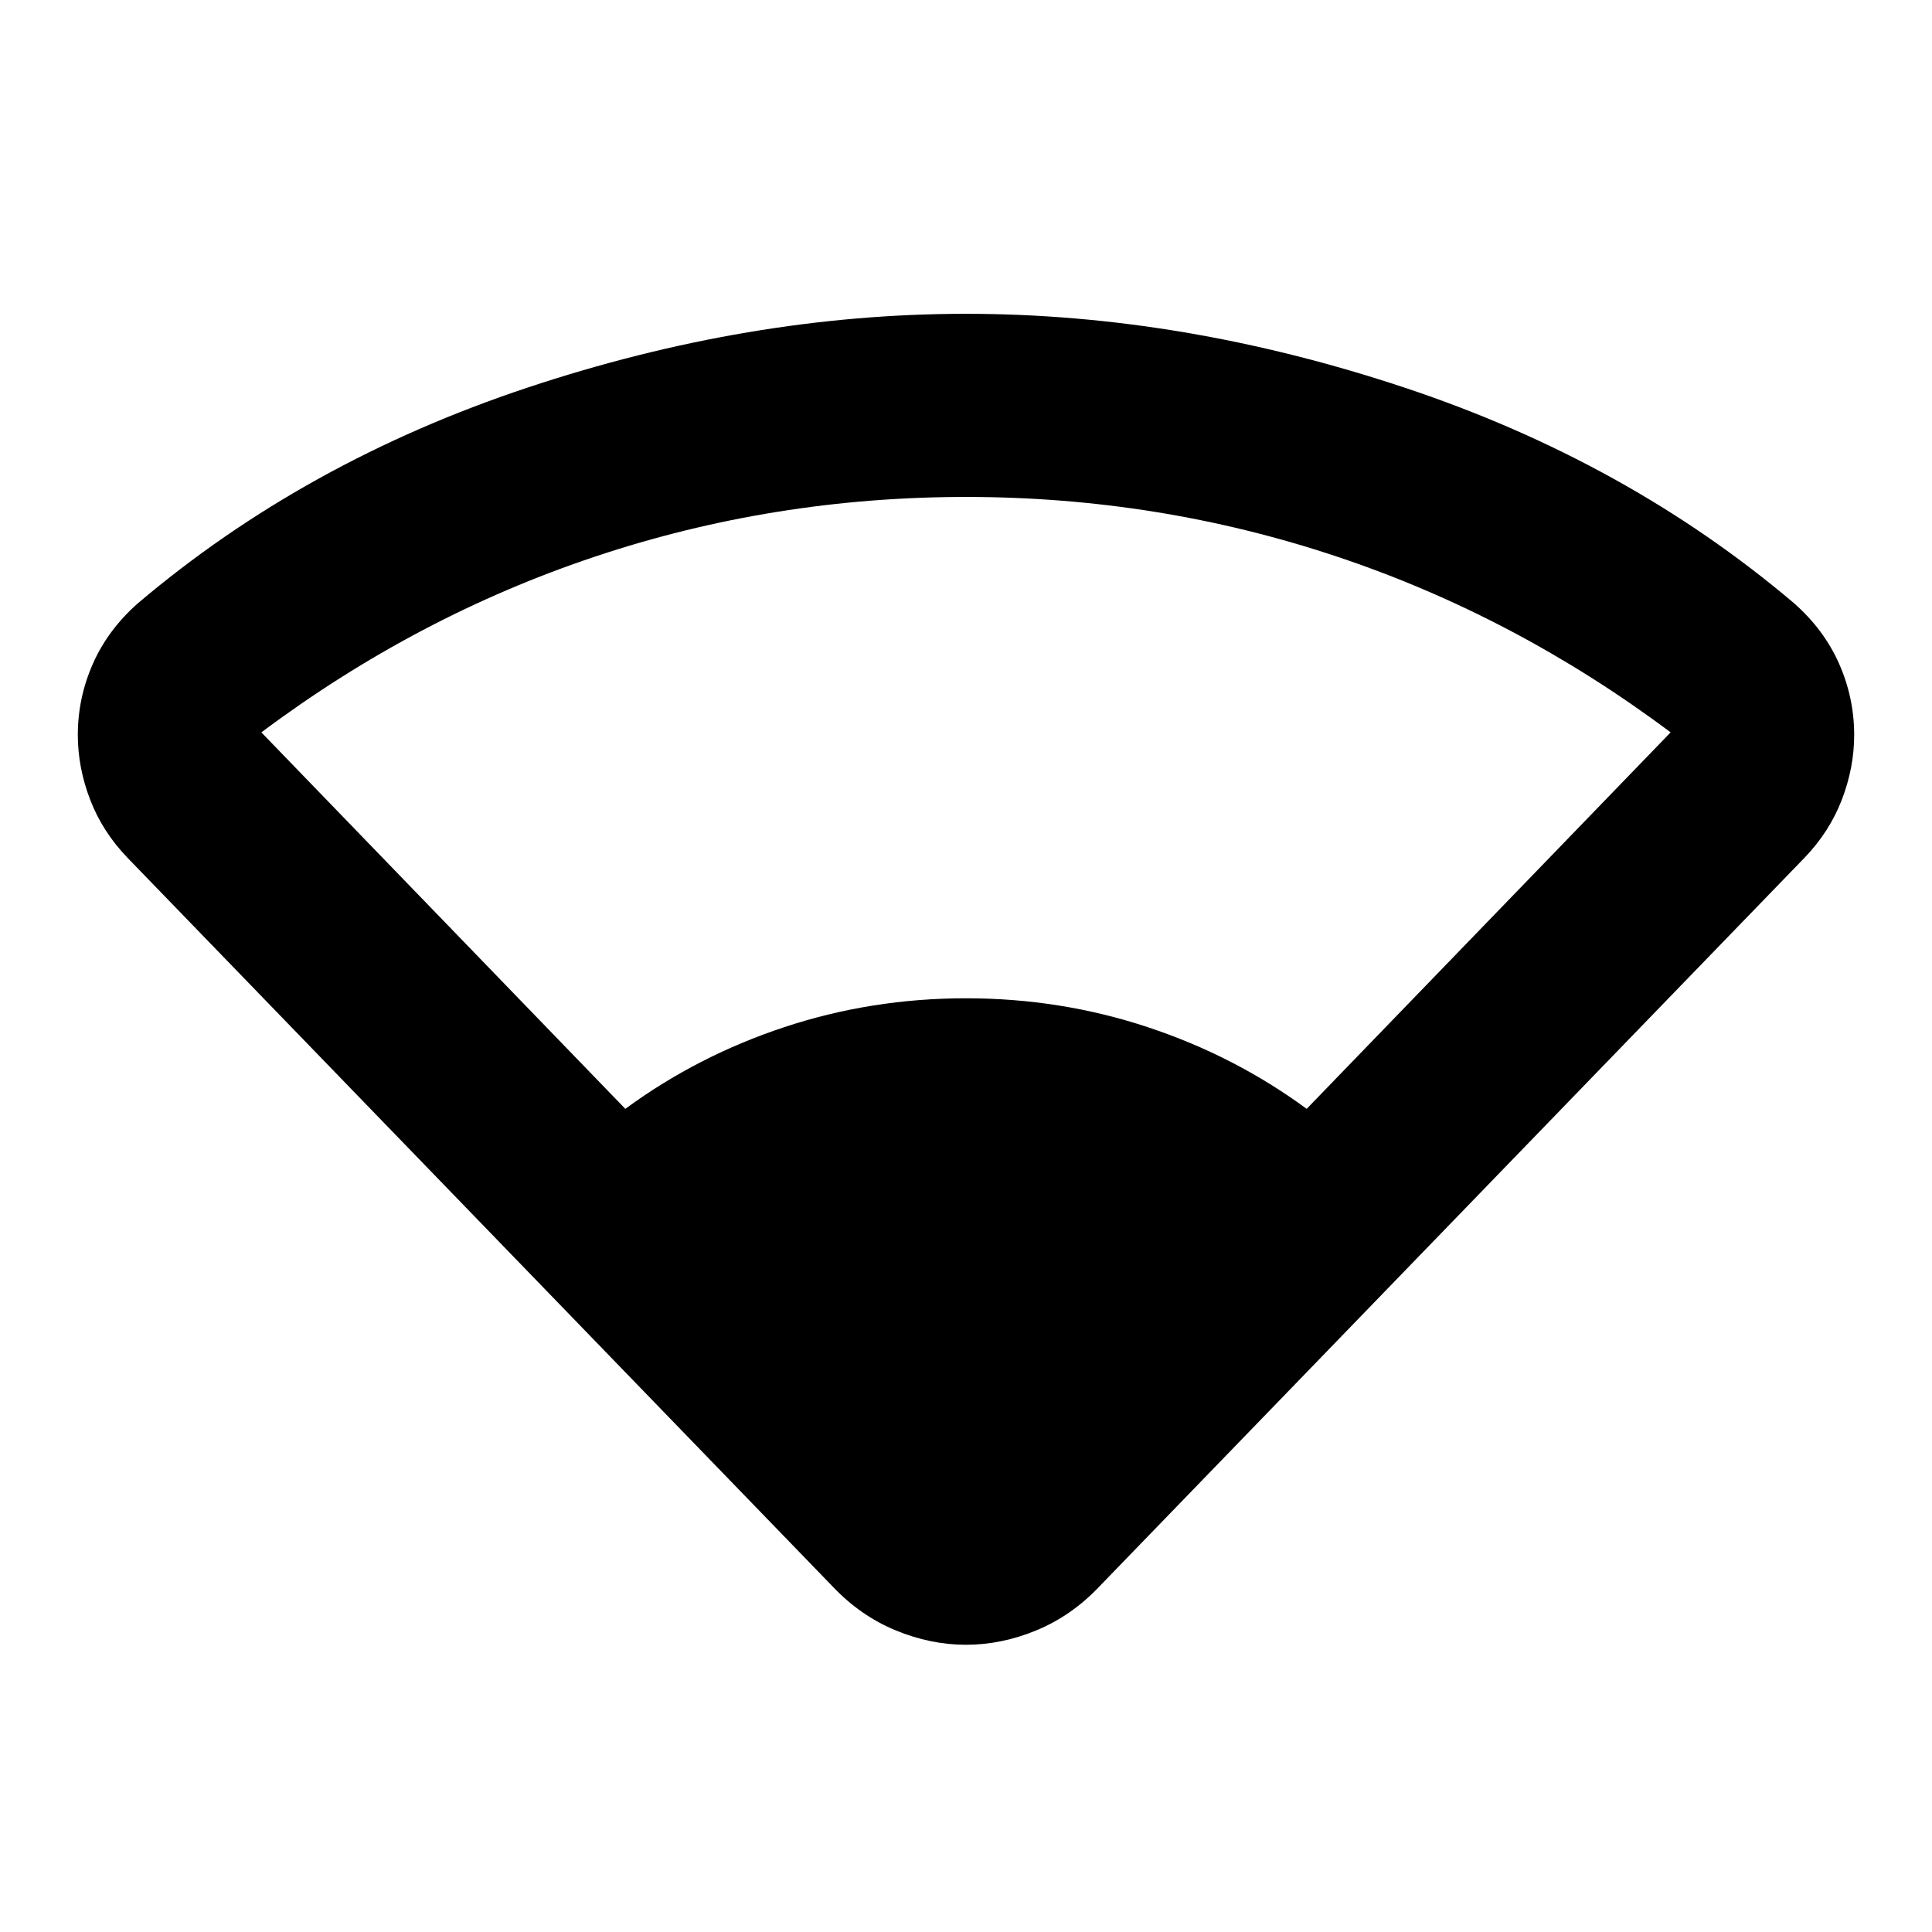 <svg xmlns="http://www.w3.org/2000/svg" height="24" viewBox="0 -960 960 960" width="24"><path d="M413.91-171.5 63.39-533.74q-12.48-12.96-18.6-28.91-6.12-15.96-6.12-32.15 0-18.44 7.48-35.37 7.48-16.94 22.44-30.13 82.95-70.29 193.32-107.03Q372.28-804.07 480-804.07t218.09 36.74q110.37 36.74 193.32 107.03 14.96 13.19 22.44 30.13 7.48 16.93 7.48 35.37 0 16.19-6.12 32.15-6.12 15.95-18.6 28.91L546.09-171.5q-13.68 14.39-31.07 21.59-17.39 7.19-35.02 7.19-17.63 0-35.02-7.19-17.39-7.2-31.07-21.59ZM310.72-409.02q35.85-26.33 79.1-40.63 43.25-14.31 90.18-14.31 46.93 0 90.18 14.31 43.25 14.3 79.1 40.63l180.85-187.07q-77.28-57.8-165.96-87.39Q575.5-713.07 480-713.07q-95.5 0-184.17 29.59-88.68 29.59-165.96 87.39l180.85 187.07Z"/></svg>